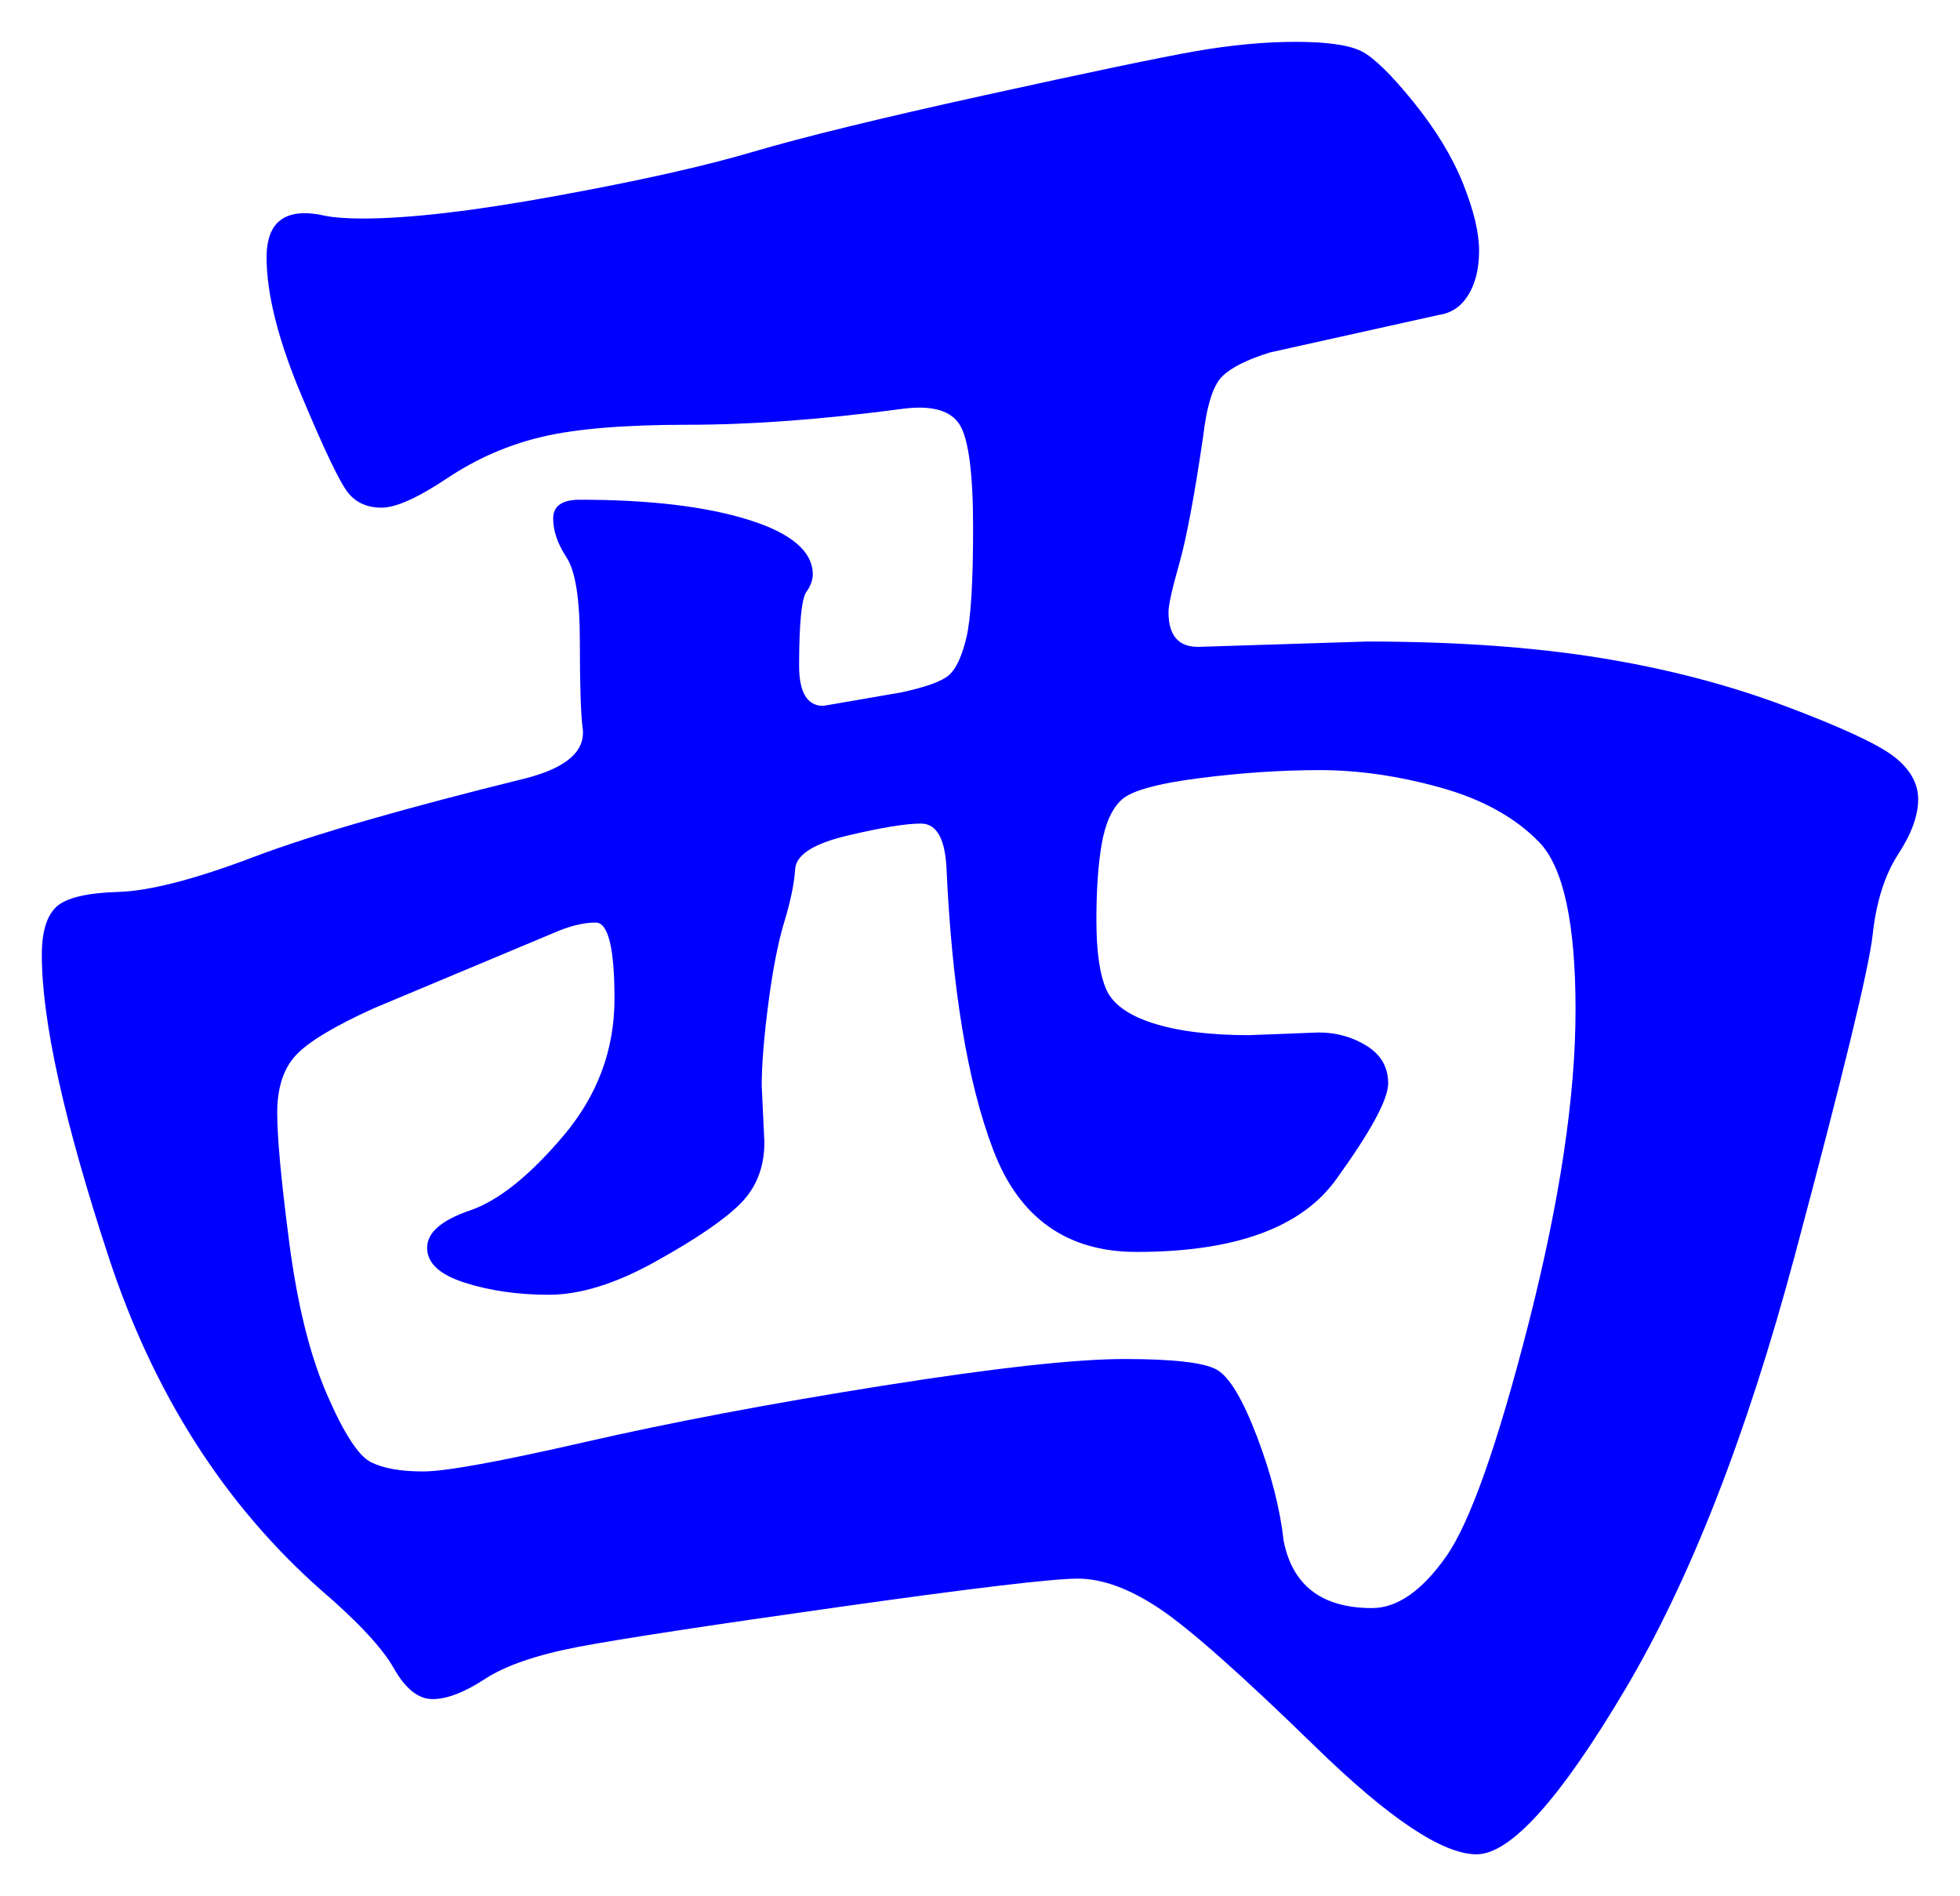 <svg xmlns="http://www.w3.org/2000/svg" xmlns:xlink="http://www.w3.org/1999/xlink" version="1.1" id="图层_1" x="0px" y="0px" width="23.431" height="22.664" viewBox="2.789 4.062 23.431 22.664" enable-background="new 0 0 30 30" xml:space="preserve">
<g>
	<path fill="#0000FF" d="M12.439,11.123c-0.064,0.064-0.097,0.363-0.097,0.896c0,0.32,0.097,0.48,0.288,0.48l0.928-0.16   c0.299-0.064,0.491-0.133,0.576-0.208c0.085-0.074,0.154-0.224,0.208-0.448c0.053-0.224,0.08-0.661,0.08-1.312   c0-0.65-0.054-1.061-0.16-1.232c-0.106-0.17-0.331-0.235-0.672-0.192c-0.96,0.128-1.818,0.192-2.576,0.192   c-0.757,0-1.339,0.048-1.744,0.144C8.865,9.378,8.487,9.544,8.135,9.778c-0.352,0.235-0.613,0.352-0.784,0.352   s-0.304-0.059-0.399-0.176c-0.096-0.117-0.283-0.506-0.56-1.168c-0.278-0.661-0.416-1.21-0.416-1.648   c0-0.437,0.234-0.603,0.704-0.496c0.106,0.021,0.256,0.032,0.448,0.032c0.555,0,1.328-0.09,2.32-0.272   c0.992-0.181,1.775-0.357,2.352-0.528c0.576-0.17,1.493-0.395,2.752-0.672s2.102-0.453,2.528-0.528   c0.427-0.074,0.826-0.112,1.2-0.112c0.373,0,0.634,0.038,0.784,0.112c0.148,0.075,0.356,0.278,0.623,0.608s0.465,0.656,0.593,0.976   c0.128,0.32,0.191,0.587,0.191,0.8c0,0.213-0.043,0.39-0.128,0.528c-0.085,0.139-0.203,0.219-0.352,0.24l-2.017,0.448   c-0.277,0.085-0.469,0.182-0.575,0.288c-0.107,0.107-0.182,0.341-0.225,0.704c-0.106,0.726-0.203,1.237-0.288,1.536   s-0.128,0.491-0.128,0.576c0,0.278,0.117,0.416,0.353,0.416l2.016-0.064c1.045,0,1.968,0.064,2.768,0.192   c0.801,0.128,1.541,0.32,2.225,0.576c0.683,0.256,1.12,0.459,1.312,0.608c0.192,0.149,0.288,0.32,0.288,0.512   s-0.08,0.411-0.24,0.656c-0.159,0.246-0.261,0.565-0.304,0.96s-0.352,1.67-0.928,3.824s-1.254,3.888-2.032,5.199   c-0.779,1.313-1.371,1.969-1.775,1.969c-0.406,0-1.046-0.428-1.921-1.28s-1.493-1.402-1.855-1.647   c-0.363-0.245-0.693-0.368-0.992-0.368s-1.243,0.112-2.832,0.336c-1.59,0.224-2.635,0.384-3.136,0.479   c-0.502,0.096-0.875,0.225-1.12,0.385s-0.453,0.24-0.624,0.24s-0.325-0.123-0.464-0.369c-0.139-0.244-0.432-0.56-0.88-0.943   c-1.152-1.023-1.995-2.347-2.528-3.969c-0.533-1.62-0.8-2.826-0.8-3.615c0-0.277,0.059-0.469,0.176-0.576   c0.117-0.106,0.363-0.165,0.736-0.176c0.373-0.011,0.912-0.149,1.616-0.416c0.704-0.267,1.792-0.581,3.264-0.944   c0.49-0.128,0.715-0.33,0.672-0.608c-0.021-0.17-0.032-0.512-0.032-1.024c0-0.512-0.054-0.848-0.16-1.008   c-0.106-0.16-0.159-0.314-0.159-0.464c0-0.149,0.106-0.224,0.319-0.224c0.832,0,1.504,0.08,2.017,0.24   c0.512,0.16,0.768,0.379,0.768,0.656C12.503,10.995,12.481,11.059,12.439,11.123z M7.255,16.115   c-0.469,0.213-0.779,0.399-0.928,0.559c-0.149,0.16-0.224,0.391-0.224,0.688c0,0.3,0.048,0.816,0.144,1.552   c0.096,0.736,0.245,1.34,0.448,1.809s0.379,0.741,0.528,0.816c0.149,0.074,0.357,0.111,0.624,0.111s0.912-0.117,1.937-0.352   c1.023-0.234,2.208-0.459,3.552-0.672s2.309-0.32,2.896-0.32c0.586,0,0.954,0.043,1.104,0.128s0.309,0.353,0.48,0.8   c0.17,0.448,0.276,0.864,0.319,1.248c0.106,0.533,0.459,0.801,1.057,0.801c0.298,0,0.592-0.203,0.88-0.609   c0.288-0.404,0.618-1.338,0.992-2.799c0.372-1.461,0.56-2.709,0.56-3.744c0-1.035-0.145-1.701-0.432-2   c-0.288-0.298-0.684-0.517-1.185-0.656s-0.981-0.208-1.439-0.208c-0.459,0-0.939,0.032-1.44,0.096   c-0.501,0.064-0.811,0.15-0.928,0.256c-0.118,0.107-0.197,0.283-0.24,0.528c-0.043,0.246-0.064,0.549-0.064,0.912   s0.037,0.635,0.112,0.816c0.074,0.182,0.261,0.319,0.561,0.416c0.298,0.096,0.682,0.144,1.151,0.144l0.832-0.032   c0.213,0,0.405,0.054,0.576,0.16c0.171,0.107,0.256,0.256,0.256,0.448s-0.208,0.575-0.624,1.151s-1.211,0.864-2.384,0.864   c-0.832,0-1.403-0.405-1.712-1.216c-0.31-0.811-0.496-1.941-0.561-3.392c-0.021-0.341-0.122-0.512-0.304-0.512   s-0.475,0.048-0.88,0.144c-0.405,0.096-0.613,0.229-0.624,0.4s-0.054,0.379-0.128,0.624c-0.075,0.245-0.139,0.571-0.192,0.976   c-0.053,0.405-0.08,0.736-0.08,0.992l0.032,0.672c0,0.299-0.096,0.543-0.288,0.736c-0.191,0.191-0.527,0.421-1.008,0.688   c-0.479,0.268-0.907,0.4-1.28,0.4s-0.709-0.049-1.008-0.145s-0.448-0.234-0.448-0.416s0.171-0.33,0.513-0.447   c0.341-0.117,0.714-0.416,1.12-0.896c0.404-0.48,0.607-1.024,0.607-1.633c0-0.607-0.075-0.912-0.224-0.912   c-0.149,0-0.32,0.043-0.512,0.128L7.255,16.115z" stroke-width="1"/>
</g>
</svg>